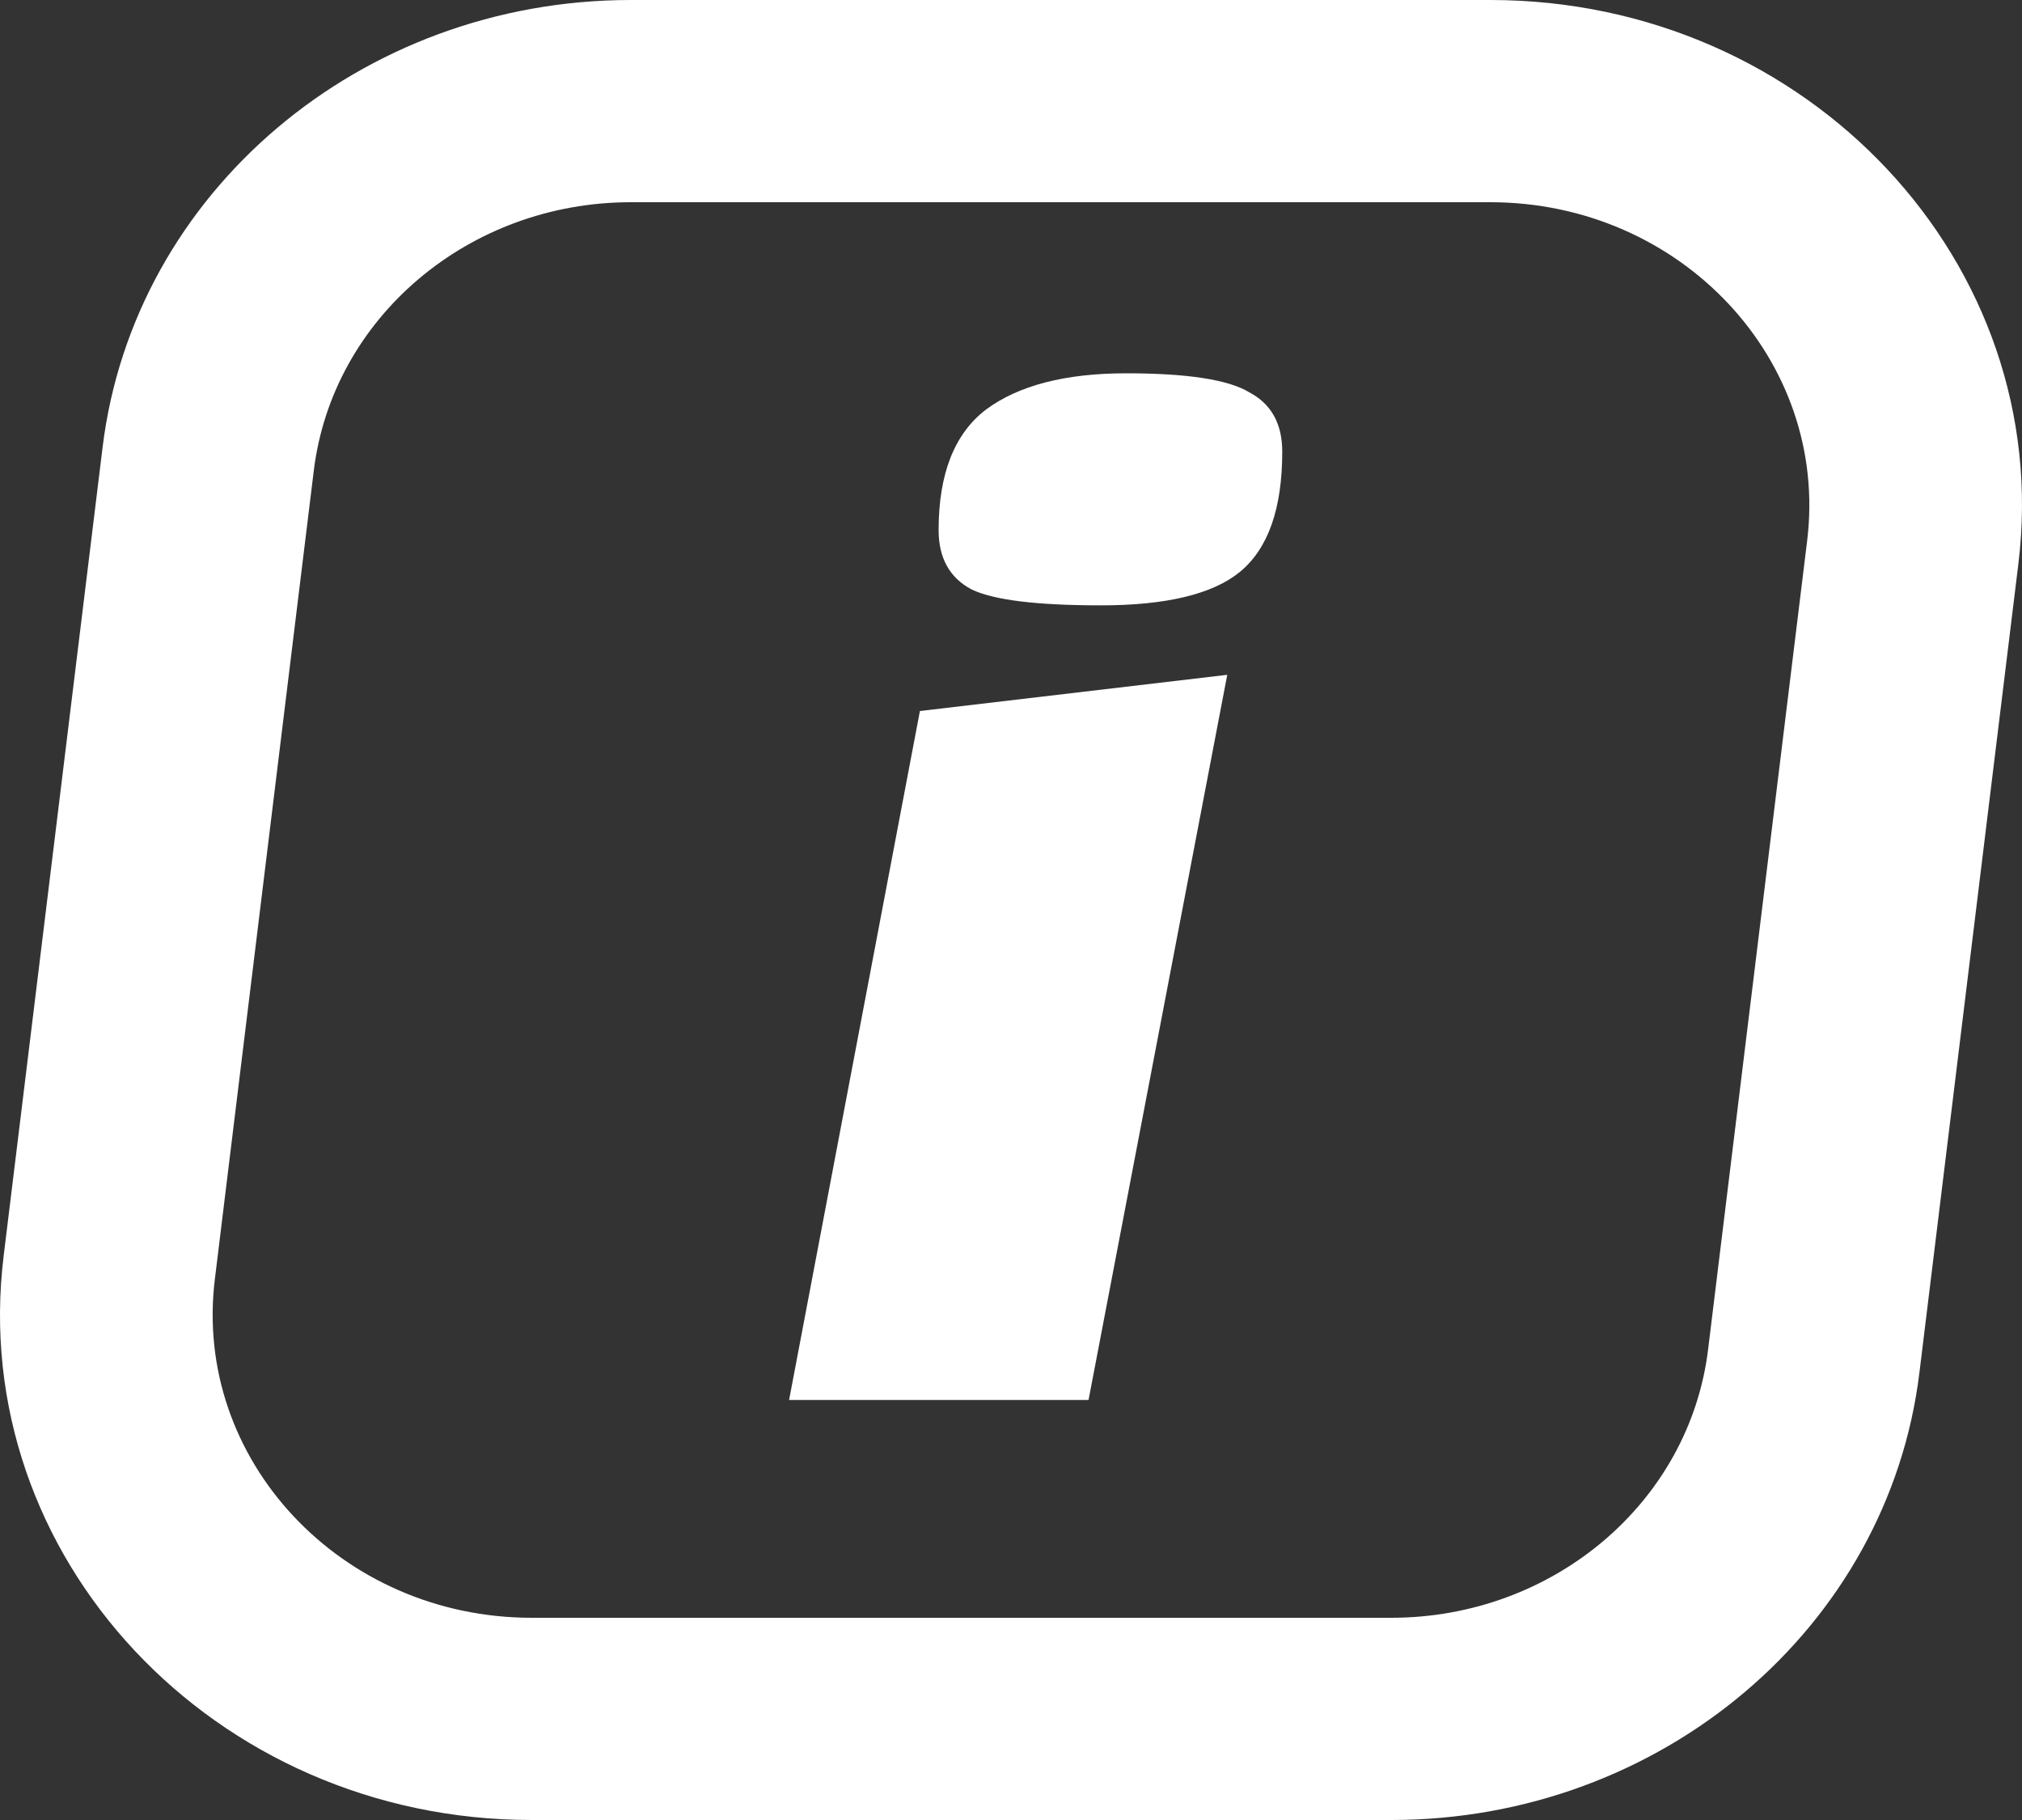 <svg width="20" height="18" viewBox="0 0 20 18" fill="none" xmlns="http://www.w3.org/2000/svg">
<rect x="0" y="0" width="20" height="18" fill="#333333" stroke="none"/>
<path d="M9.099 7.032L7.805 13.846H10.767L12.139 6.674L9.099 7.032Z" fill="white"/>
<path d="M9.752 4.051C9.44 4.29 9.284 4.687 9.284 5.242C9.284 5.519 9.393 5.715 9.611 5.83C9.83 5.935 10.256 5.987 10.89 5.987C11.534 5.987 11.992 5.877 12.262 5.658C12.543 5.428 12.683 5.031 12.683 4.467C12.683 4.19 12.574 3.994 12.355 3.879C12.148 3.754 11.742 3.692 11.139 3.692C10.537 3.692 10.074 3.812 9.752 4.051Z" fill="white"/>
<path fill-rule="evenodd" clip-rule="evenodd" d="M1.015 4.422C1.324 1.901 3.569 0 6.239 0H14.741C17.886 0 20.328 2.608 19.964 5.578L18.985 13.578C18.676 16.099 16.431 18 13.761 18H5.259C2.114 18 -0.328 15.392 0.036 12.422L1.015 4.422ZM6.239 2C4.637 2 3.29 3.141 3.104 4.653L2.125 12.653C1.907 14.435 3.372 16 5.259 16H13.761C15.363 16 16.71 14.859 16.895 13.347L17.875 5.347C18.093 3.565 16.628 2 14.741 2H6.239Z" fill="white"/>
</svg>
